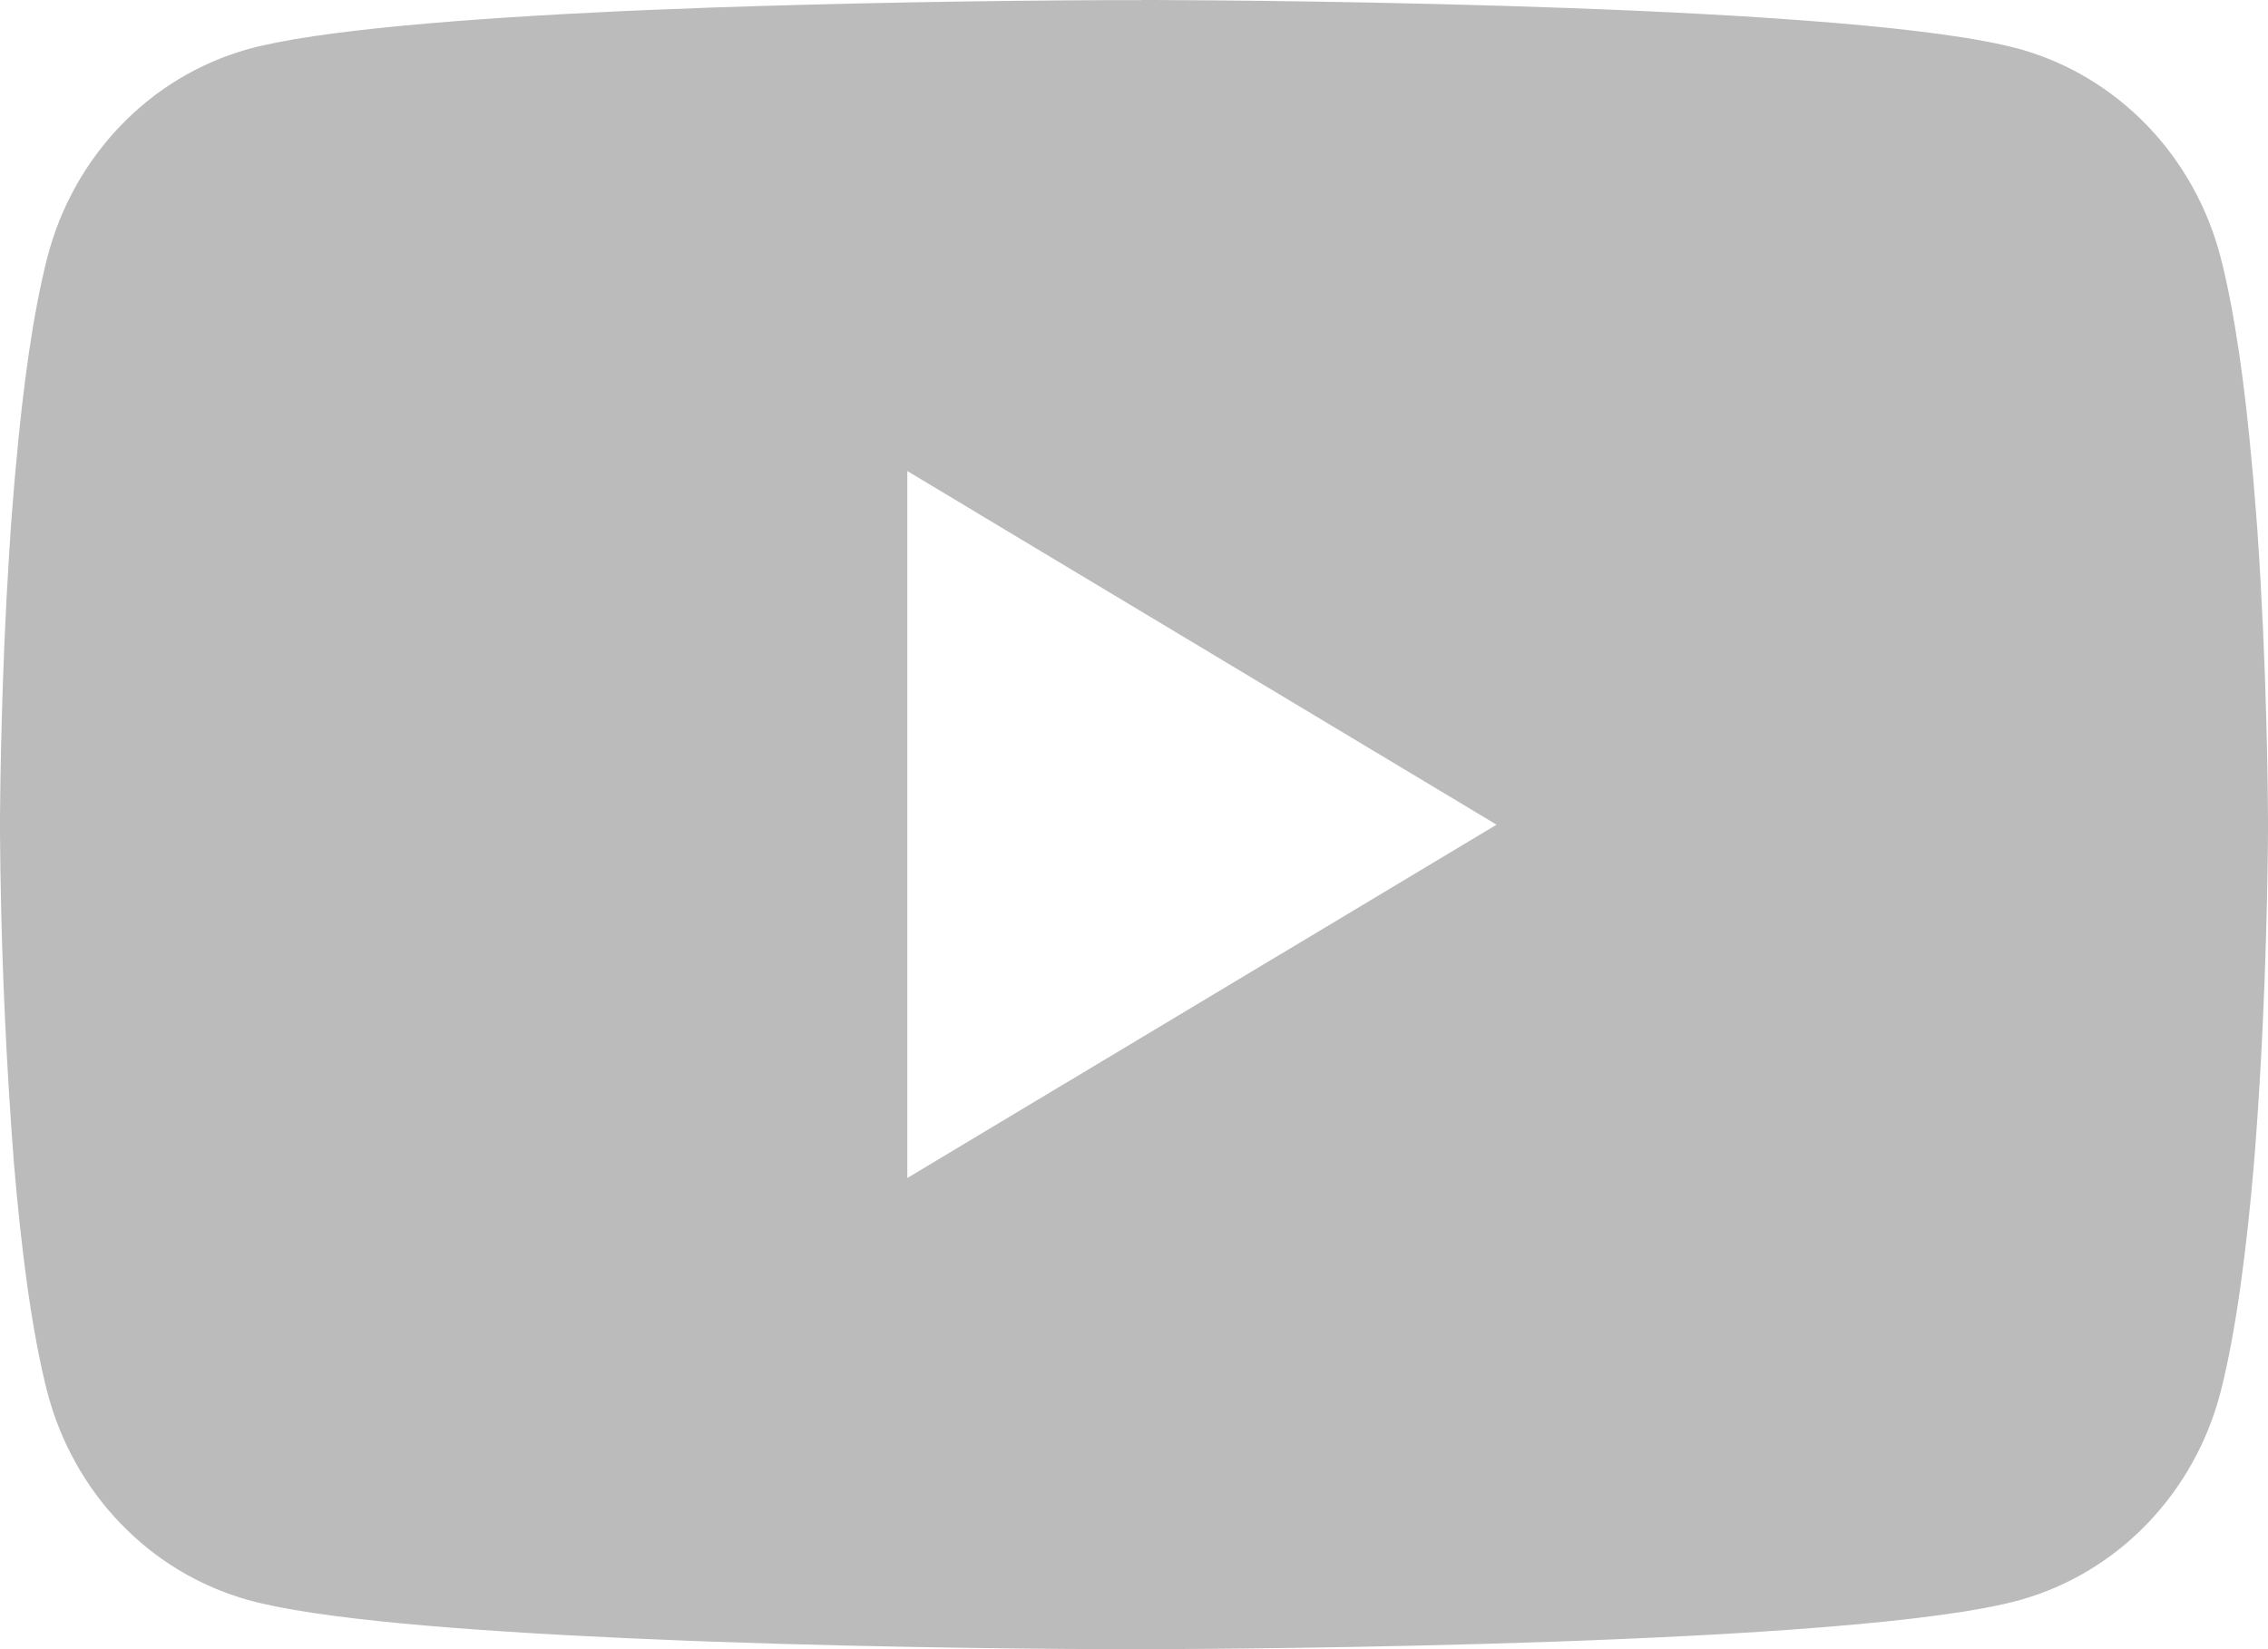 <svg width="22" height="16" viewBox="0 0 22 16" fill="none" xmlns="http://www.w3.org/2000/svg">
<g clip-path="url(#clip0_264_2029)">
<path d="M11.071 0H11.193C12.323 0.004 18.051 0.047 19.595 0.477C20.062 0.608 20.487 0.864 20.829 1.219C21.17 1.573 21.416 2.015 21.541 2.498C21.68 3.039 21.777 3.755 21.843 4.494L21.857 4.642L21.887 5.013L21.898 5.161C21.988 6.462 21.999 7.68 22 7.947V8.053C21.999 8.33 21.986 9.631 21.887 10.986L21.876 11.136L21.864 11.284C21.795 12.098 21.693 12.906 21.541 13.502C21.416 13.986 21.171 14.427 20.829 14.782C20.488 15.137 20.062 15.392 19.595 15.523C18 15.967 11.937 15.999 11.097 16H10.902C10.477 16 8.719 15.992 6.877 15.926L6.643 15.917L6.523 15.912L6.288 15.902L6.053 15.892C4.527 15.822 3.073 15.71 2.404 15.522C1.937 15.391 1.511 15.136 1.17 14.781C0.828 14.427 0.583 13.985 0.458 13.502C0.305 12.908 0.204 12.098 0.135 11.284L0.124 11.134L0.113 10.986C0.045 10.021 0.007 9.055 0 8.088L0 7.912C0.003 7.606 0.014 6.549 0.088 5.381L0.098 5.235L0.102 5.161L0.113 5.013L0.143 4.642L0.157 4.494C0.223 3.755 0.32 3.038 0.459 2.498C0.584 2.014 0.829 1.573 1.171 1.218C1.512 0.863 1.938 0.608 2.405 0.477C3.075 0.292 4.528 0.178 6.054 0.107L6.288 0.097L6.525 0.088L6.643 0.084L6.878 0.074C8.187 0.03 9.496 0.006 10.805 0.001H11.071V0ZM8.801 4.57V11.429L14.517 8.001L8.801 4.57Z" fill="#BBBBBB"/>
</g>
<defs>
<clipPath id="clip0_264_2029">
<rect width="22" height="16" fill="white"/>
</clipPath>
</defs>
</svg>
